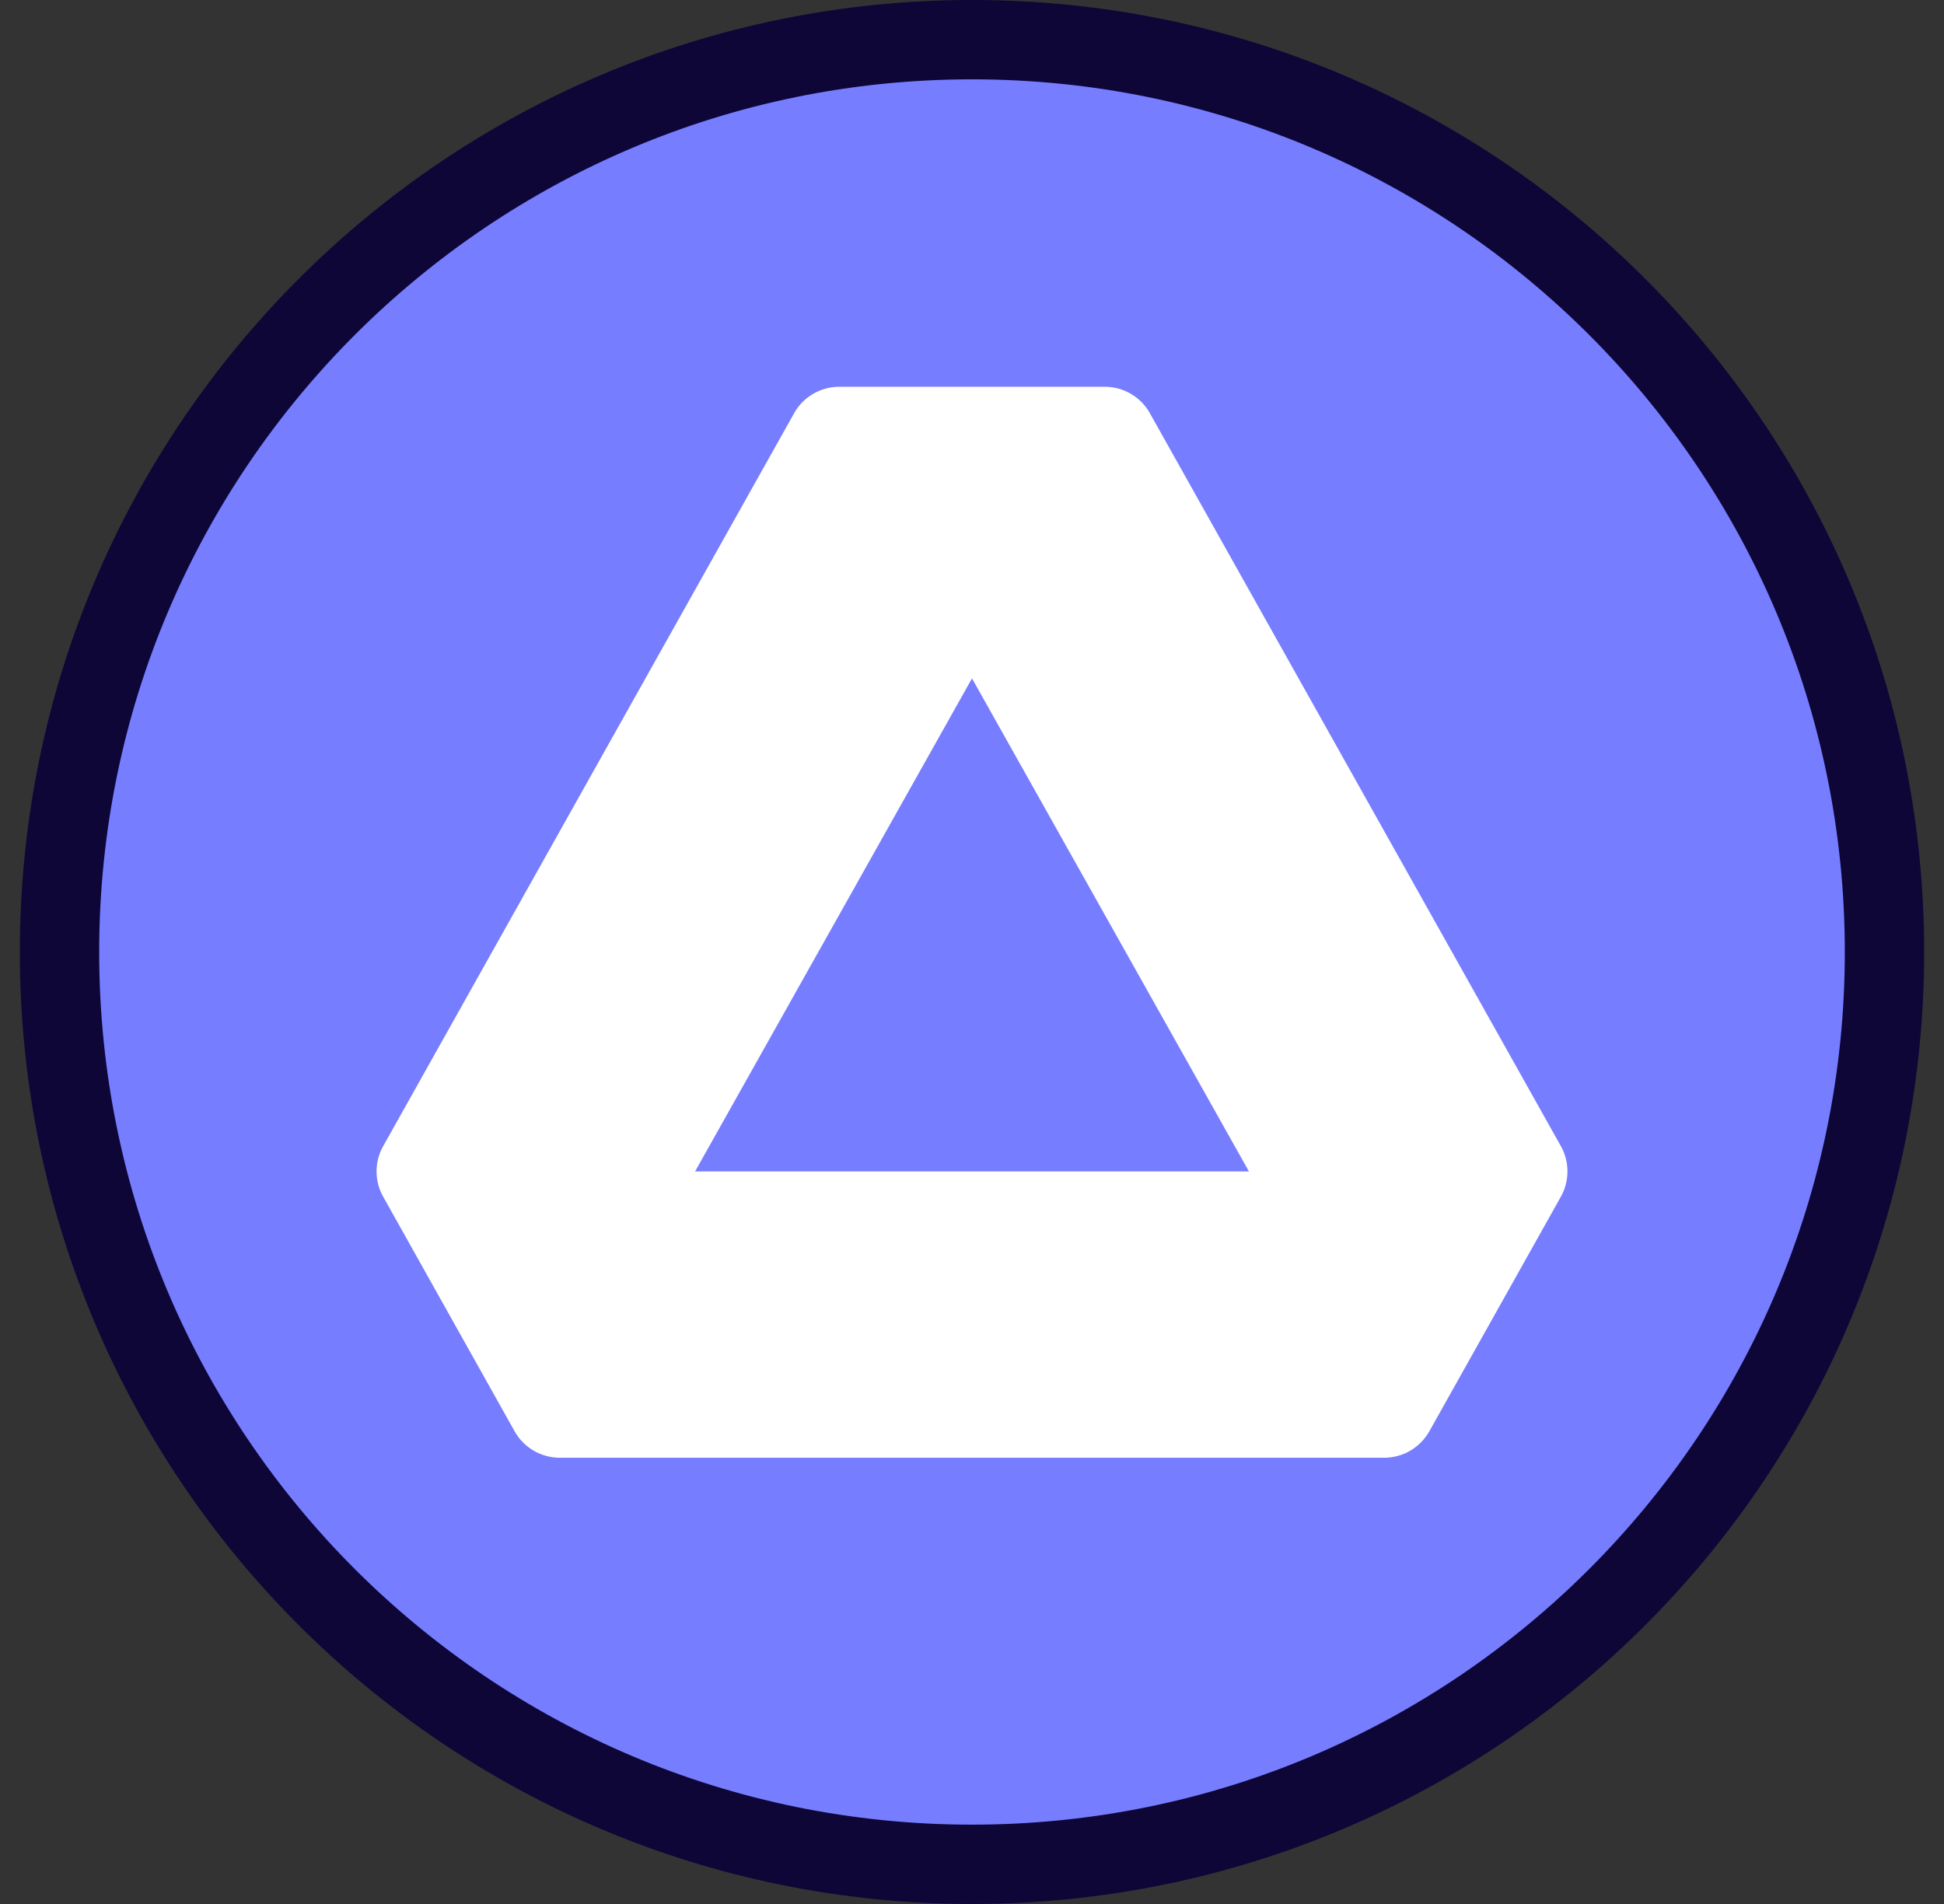 <svg width="49" height="48" viewBox="0 0 49 48" fill="none" xmlns="http://www.w3.org/2000/svg">
<rect x="0" y="0" width="49" height="48" fill="#333333" stroke="none"/>
<g clip-path="url(#clip0_1_1917)">
<path d="M47.5 24C47.5 36.703 37.203 47 24.5 47C11.797 47 1.5 36.703 1.5 24C1.5 11.297 11.797 1 24.5 1C37.203 1 47.5 11.297 47.5 24Z" fill="#767DFF" stroke="#0E0637" stroke-width="2"/>
<path fill-rule="evenodd" clip-rule="evenodd" d="M21.155 9.75H27.845C28.077 9.75 28.305 9.812 28.505 9.929C28.705 10.046 28.87 10.214 28.983 10.416L39.343 28.895C39.452 29.089 39.509 29.309 39.509 29.532C39.509 29.755 39.452 29.975 39.343 30.169L36.028 36.083C35.914 36.285 35.749 36.453 35.55 36.57C35.35 36.688 35.122 36.75 34.891 36.75H14.11C13.877 36.75 13.65 36.688 13.45 36.571C13.249 36.453 13.084 36.285 12.971 36.083L9.658 30.169C9.548 29.975 9.491 29.755 9.491 29.532C9.491 29.309 9.548 29.089 9.658 28.895L20.017 10.416C20.13 10.214 20.295 10.046 20.495 9.929C20.695 9.812 20.923 9.75 21.155 9.75V9.75ZM24.5 17.102L17.52 29.532H31.48L24.5 17.102Z" fill="white"/>
</g>
<defs>
<clipPath id="clip0_1_1917">
<rect width="48" height="48" fill="white" transform="translate(0.5)"/>
</clipPath>
</defs>
</svg>
